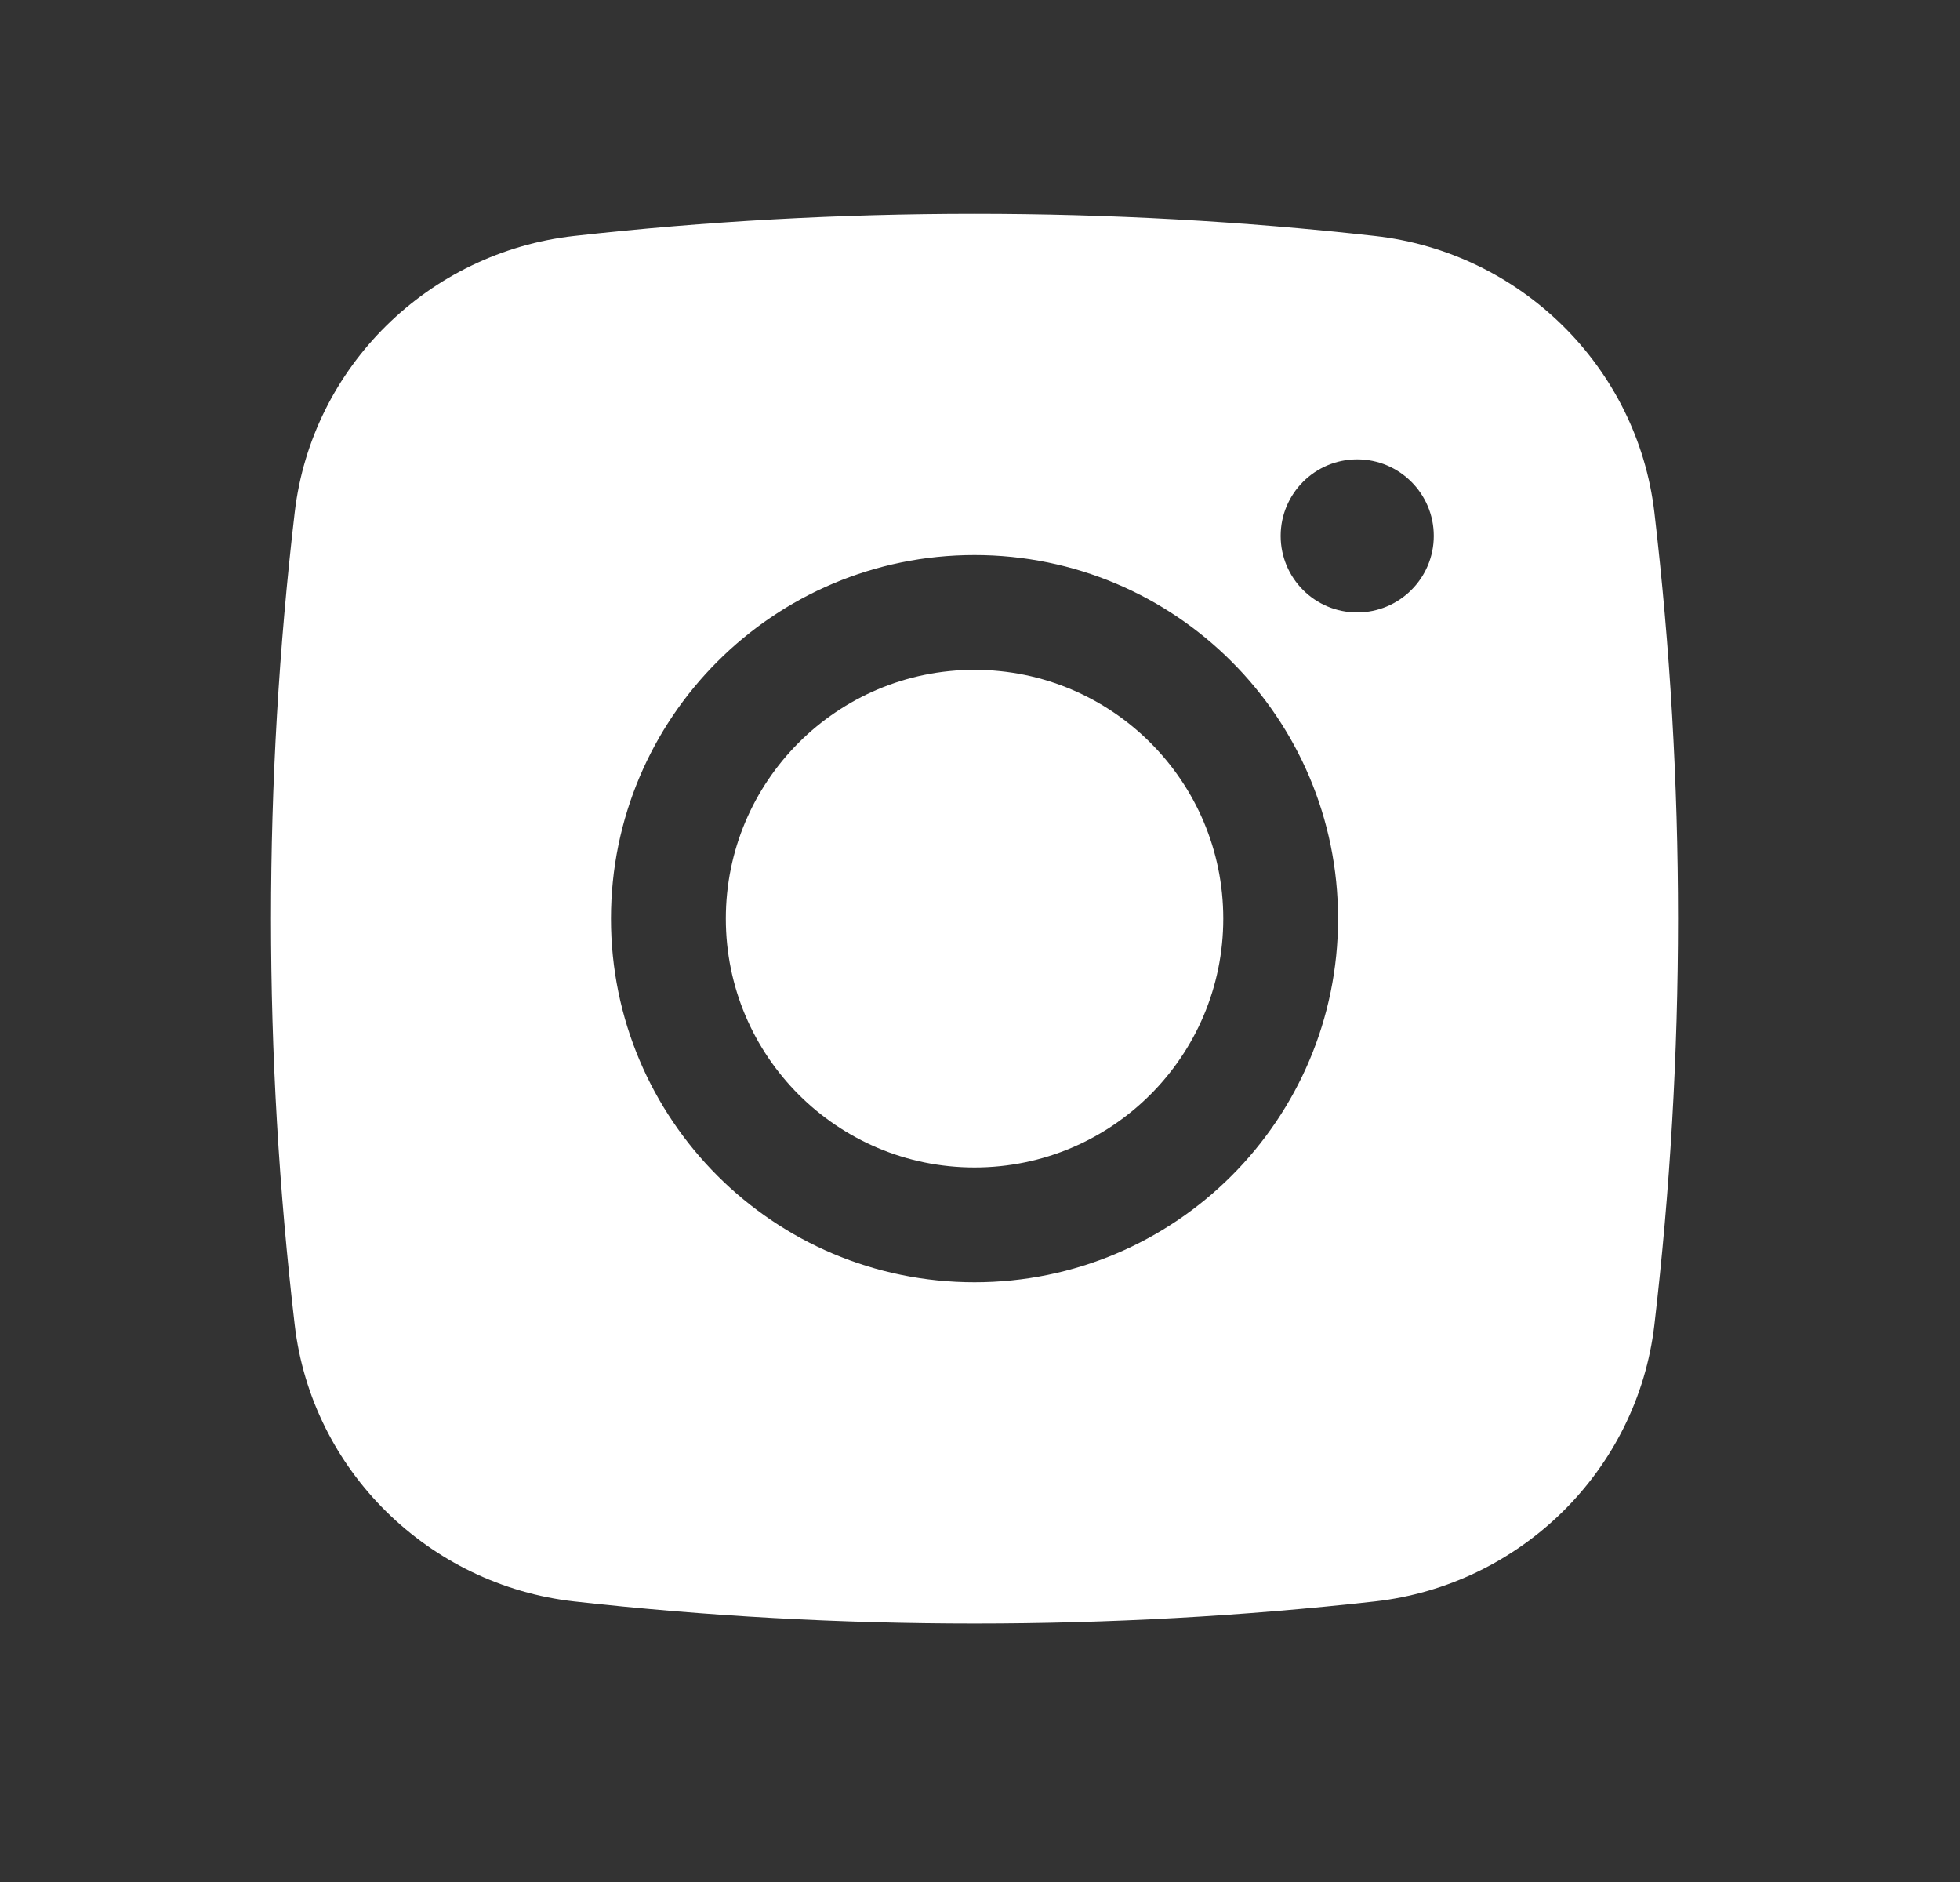 <svg width="25" height="24" viewBox="0 0 25 24" fill="none" xmlns="http://www.w3.org/2000/svg">
<rect x="0" y="0" width="25" height="24" fill="#333333" stroke="none"/>
<path d="M12.43 8.542C10.678 8.542 9.258 9.963 9.258 11.715C9.258 13.467 10.678 14.888 12.43 14.888C14.182 14.888 15.603 13.467 15.603 11.715C15.603 9.963 14.182 8.542 12.43 8.542Z" fill="white"/>
<path fill-rule="evenodd" clip-rule="evenodd" d="M7.324 3.009C10.69 2.633 14.17 2.633 17.536 3.009C19.39 3.216 20.884 4.676 21.102 6.536C21.504 9.977 21.504 13.453 21.102 16.894C20.884 18.754 19.39 20.214 17.536 20.422C14.17 20.798 10.69 20.798 7.324 20.422C5.471 20.214 3.976 18.754 3.759 16.894C3.356 13.453 3.356 9.977 3.759 6.536C3.976 4.676 5.471 3.216 7.324 3.009ZM17.311 5.858C16.772 5.858 16.335 6.295 16.335 6.834C16.335 7.373 16.772 7.81 17.311 7.81C17.85 7.81 18.288 7.373 18.288 6.834C18.288 6.295 17.85 5.858 17.311 5.858ZM7.793 11.715C7.793 9.154 9.869 7.078 12.43 7.078C14.991 7.078 17.067 9.154 17.067 11.715C17.067 14.276 14.991 16.352 12.43 16.352C9.869 16.352 7.793 14.276 7.793 11.715Z" fill="white"/>
</svg>
